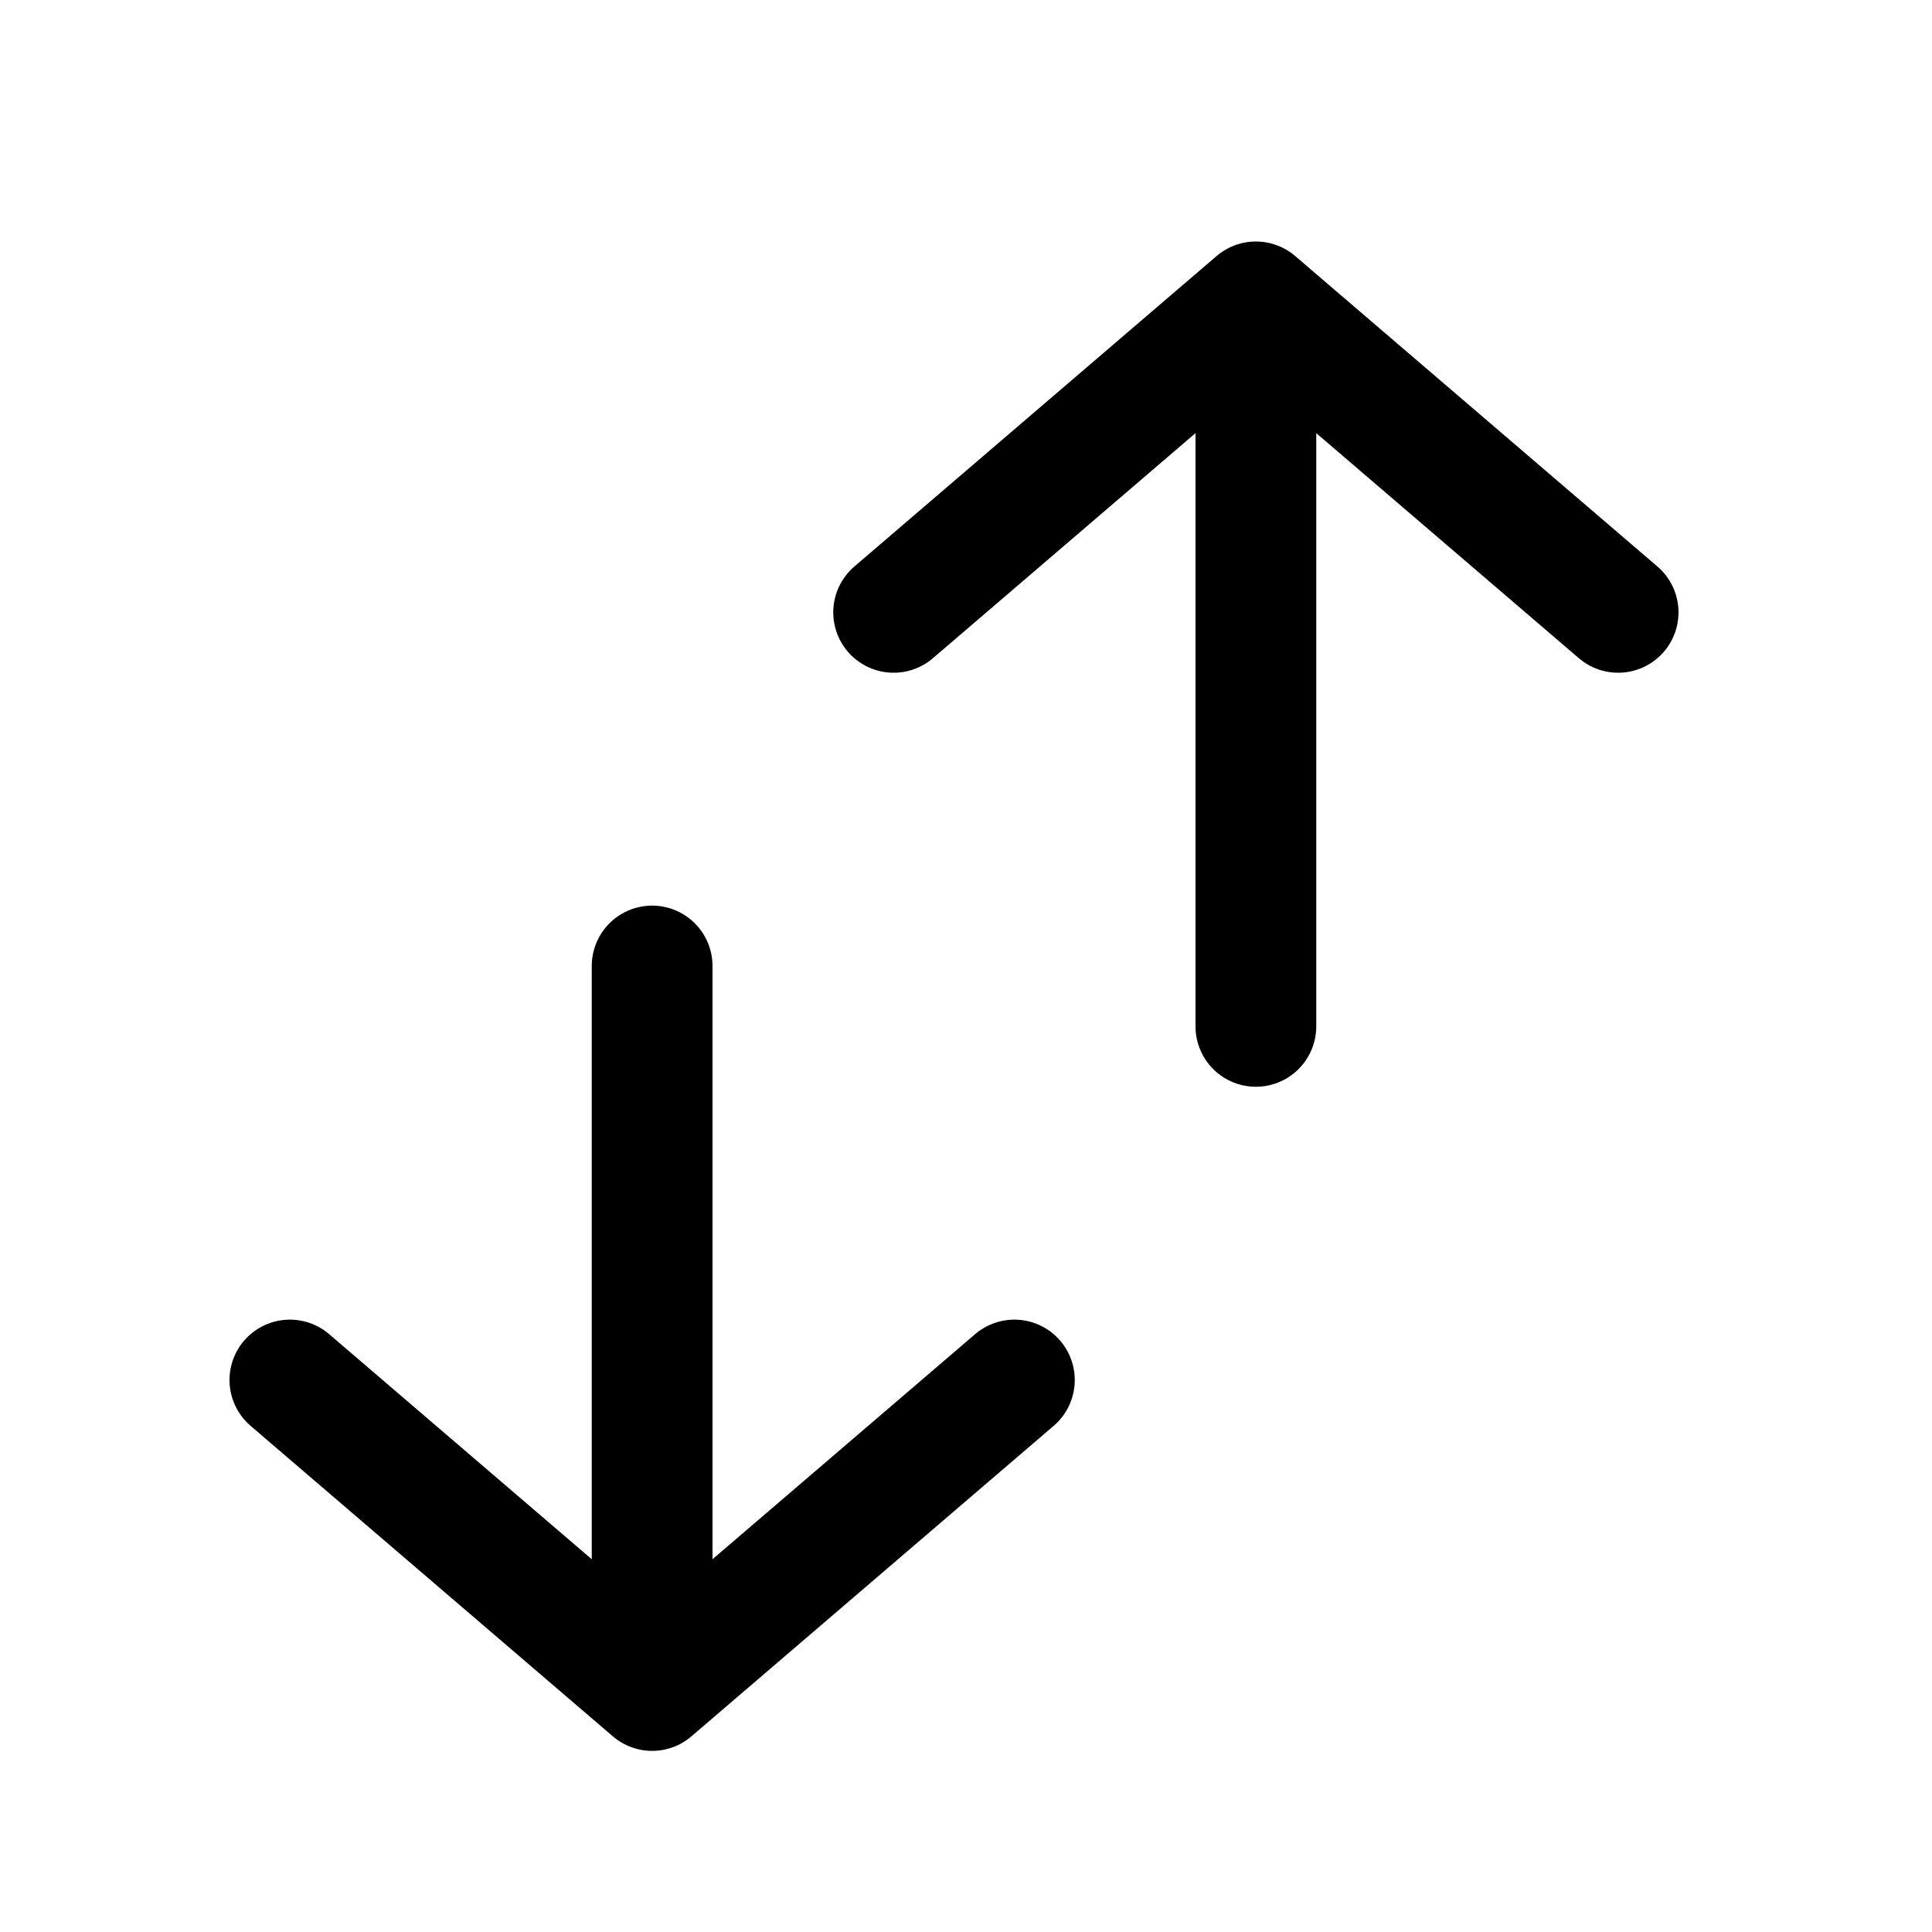 <svg width="24" height="24" viewBox="0 0 24 24" fill="none" xmlns="http://www.w3.org/2000/svg">
<path d="M11.101 7.607L15.601 3.75M15.601 3.75L20.101 7.607M15.601 3.75L15.601 12.75" stroke="black" stroke-width="1.5" stroke-linecap="round" stroke-linejoin="round"/>
<path d="M12.601 17.143L8.101 21M8.101 21L3.601 17.143M8.101 21L8.101 12" stroke="black" stroke-width="1.5" stroke-linecap="round" stroke-linejoin="round"/>
</svg>
